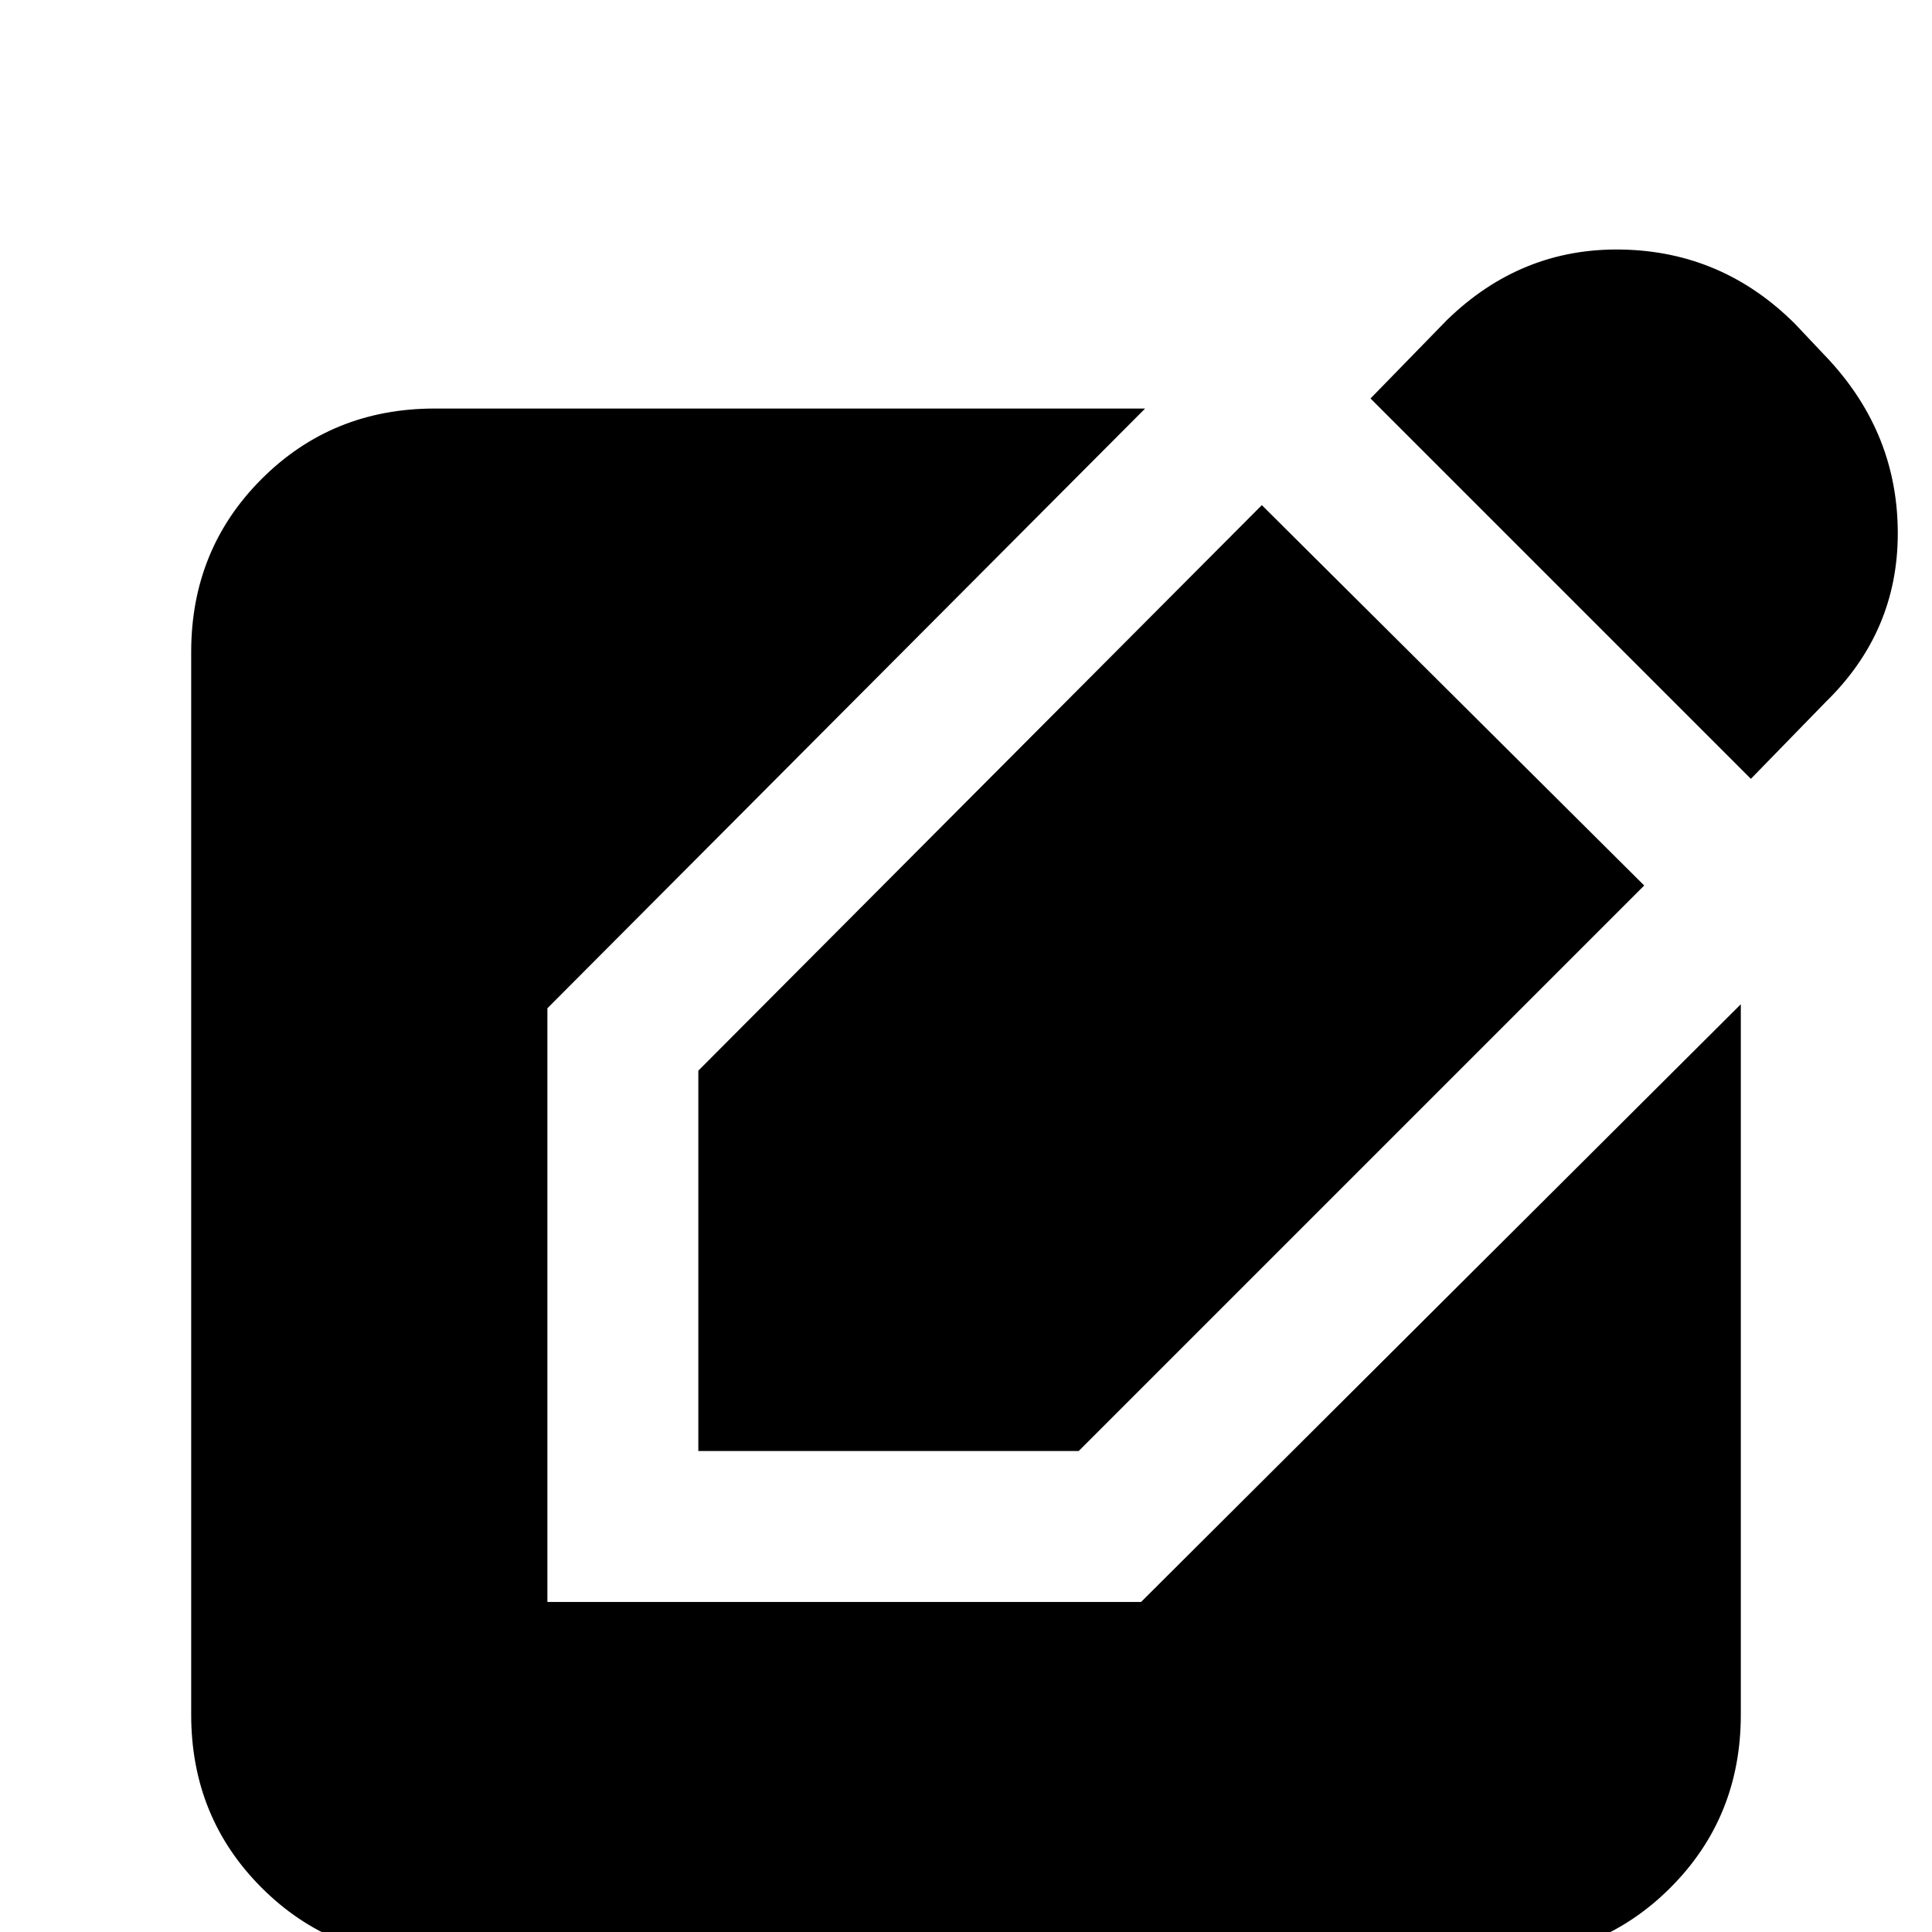 <svg xmlns="http://www.w3.org/2000/svg" height="24" width="24"><path d="M5.4 24.325q-1.275 0-2.15-.875t-.875-2.15V8.1q0-1.275.875-2.15t2.15-.875h8.825L6.8 12.525V19.9h7.375l7.45-7.425V21.3q0 1.275-.875 2.15t-2.15.875Zm3.275-6.3V13.3l7-7.025L20.425 11 13.4 18.025Zm13.075-8.35L17.025 4.95l.95-.975q.925-.9 2.175-.875 1.25.025 2.15.925l.425.45q.85.925.85 2.15 0 1.225-.9 2.1Z"/></svg>